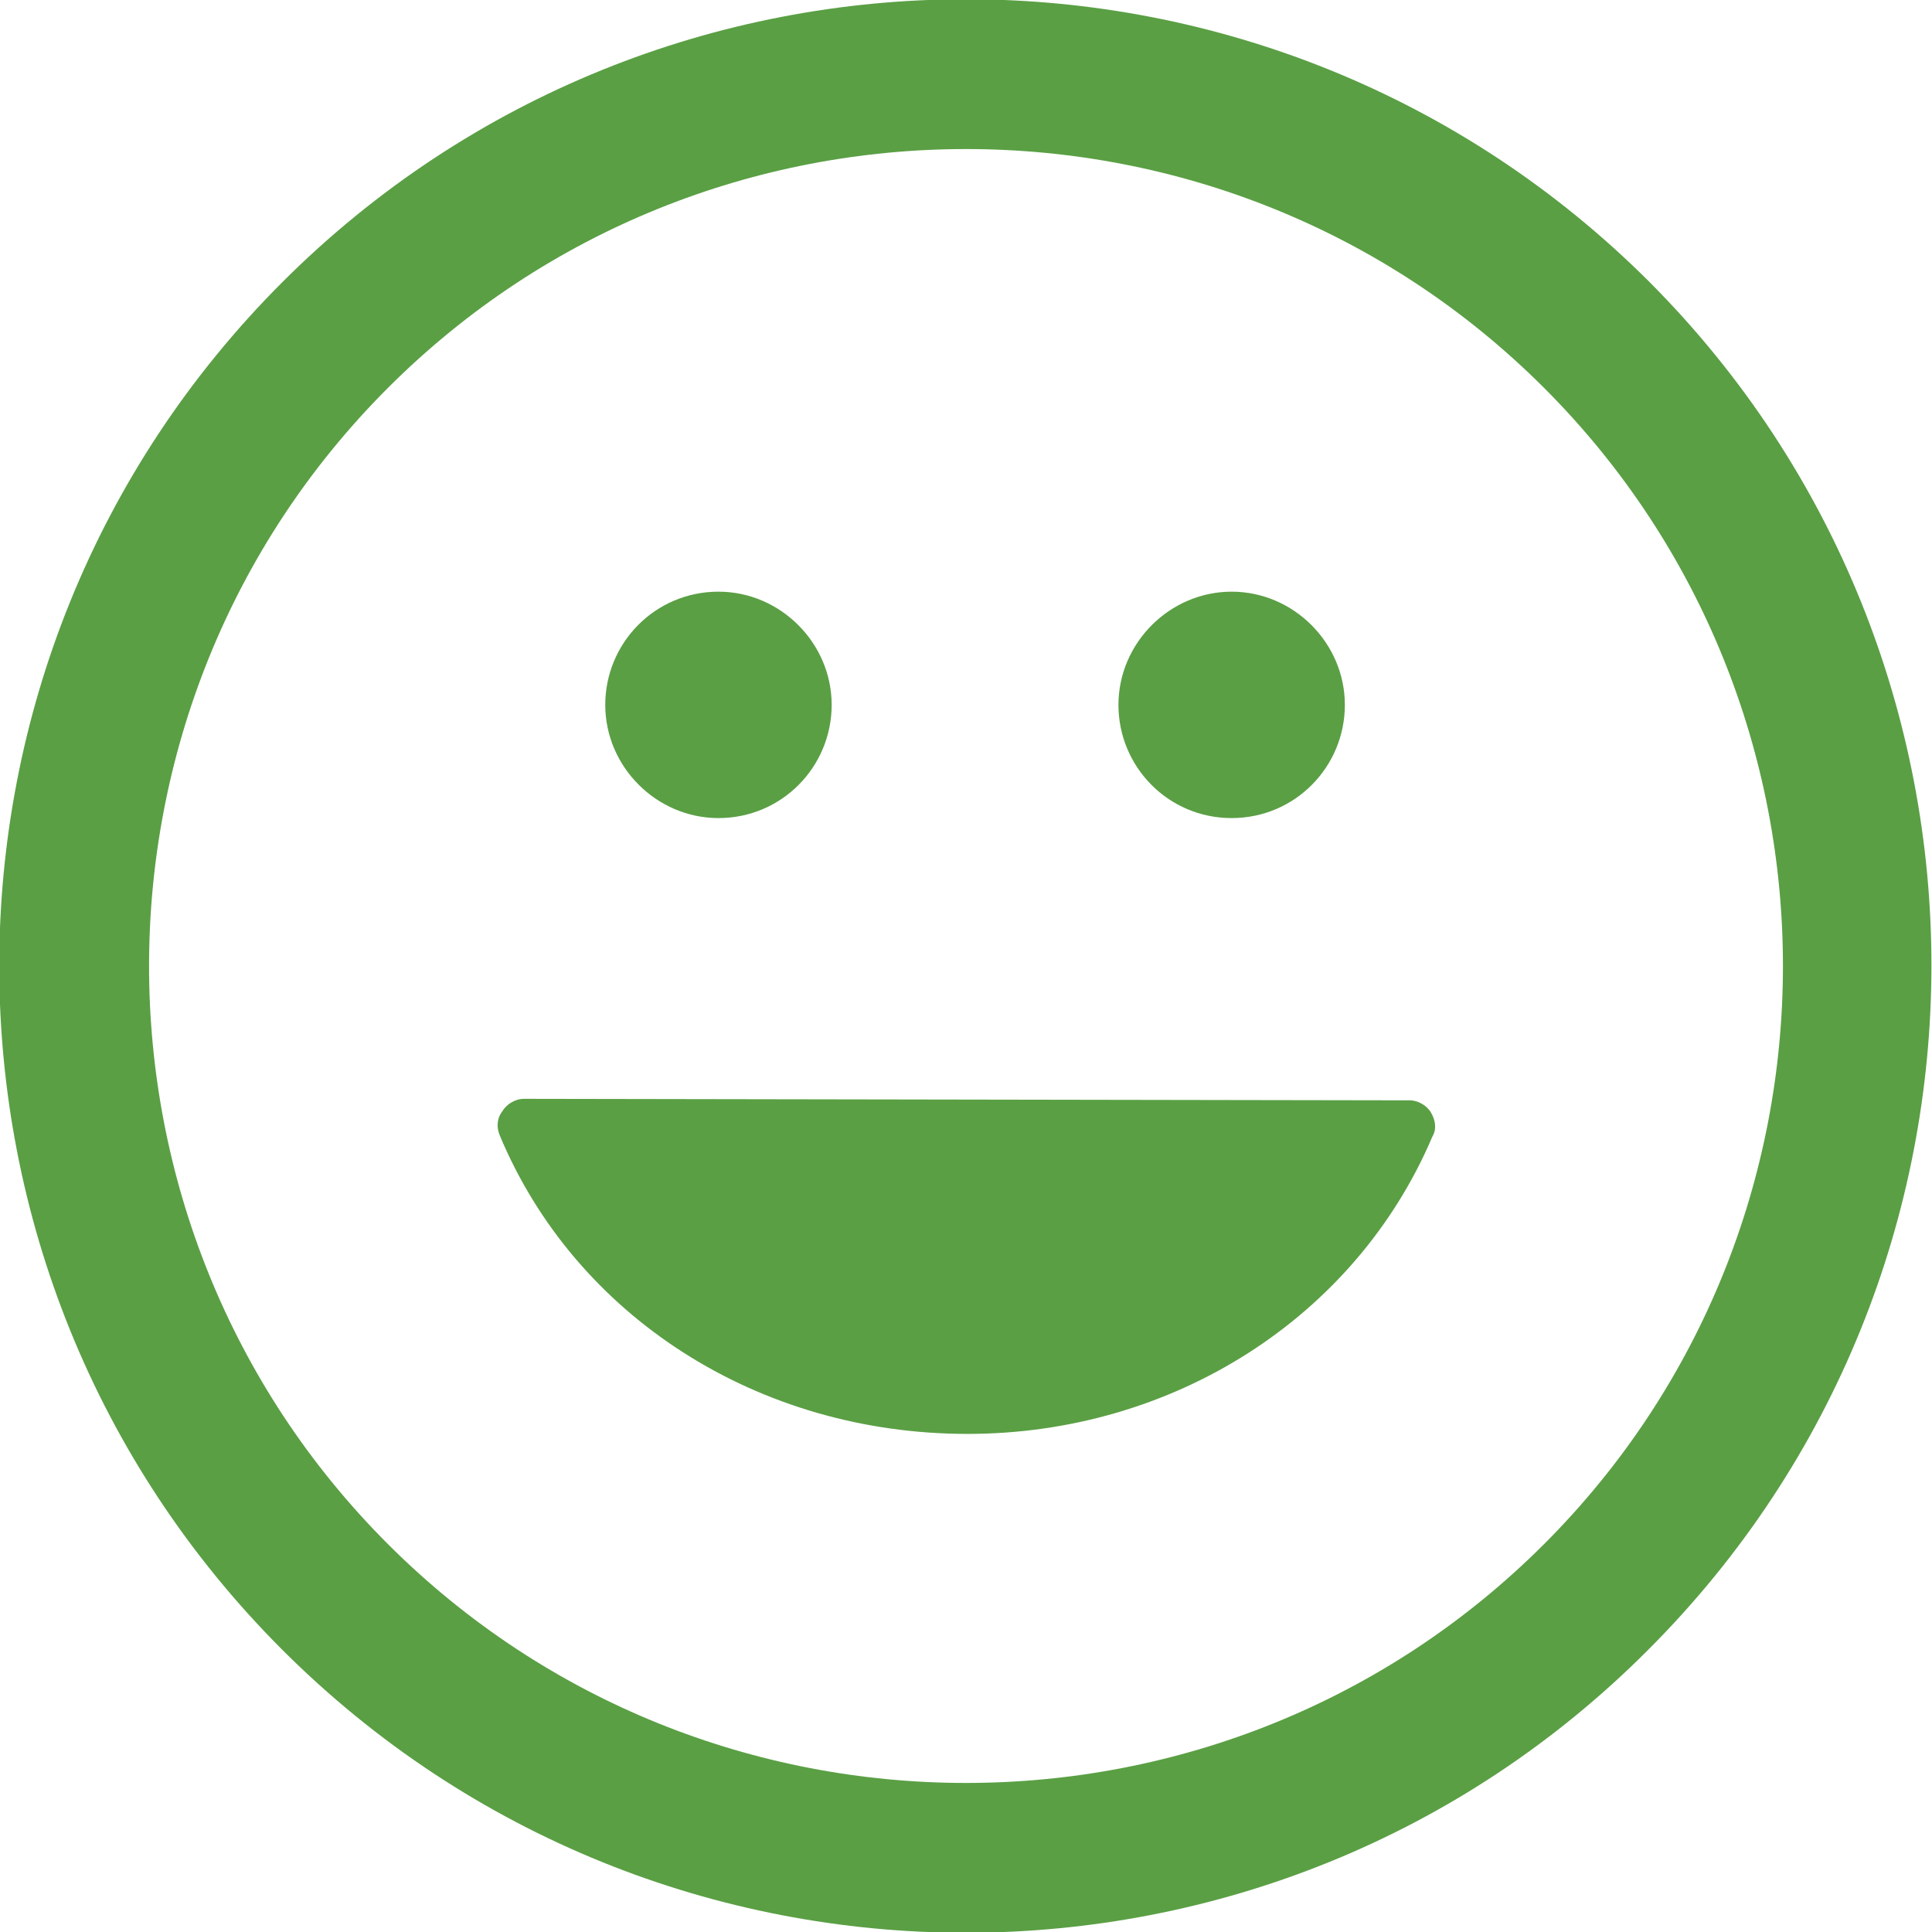 <svg xmlns='http://www.w3.org/2000/svg' xmlns:xlink='http://www.w3.org/1999/xlink' viewBox='0 0 128 128'><path fill='#5A9F44' d='M109.3,18.7c-25-25-65.6-25-90.6,0c-25,25-25,65.6,0,90.6c25,25,65.6,25,90.5,0C134.2,84.3,134.2,43.7,109.3,18.7L109.3,18.7z M102.3,102.3c-21.1,21.1-55.5,21.1-76.6,0c-21.1-21.1-21.1-55.5,0-76.6c21.1-21.1,55.5-21.1,76.6,0C123.4,46.8,123.4,81.2,102.3,102.3L102.3,102.3z M94.8,73.7c0.3,0.5,0.4,1.1,0.1,1.6C89.8,87.3,77.7,95,64.1,95c-13.9,0-26-7.8-31-19.8c-0.2-0.5-0.2-1.1,0.2-1.6c0.3-0.5,0.9-0.8,1.4-0.8h0l58.7,0.1C93.9,72.9,94.5,73.2,94.8,73.7L94.8,73.7z M40.1,46.7c0-4.1,3.3-7.5,7.5-7.5c4.1,0,7.5,3.4,7.5,7.5c0,4.1-3.3,7.5-7.5,7.5C43.5,54.2,40.1,50.8,40.1,46.7L40.1,46.7z M74.1,46.7c0-4.1,3.4-7.5,7.5-7.5c4.1,0,7.5,3.4,7.5,7.5c0,4.1-3.3,7.5-7.5,7.5C77.4,54.2,74.1,50.8,74.1,46.7L74.1,46.7z M74.1,46.7'/></svg>